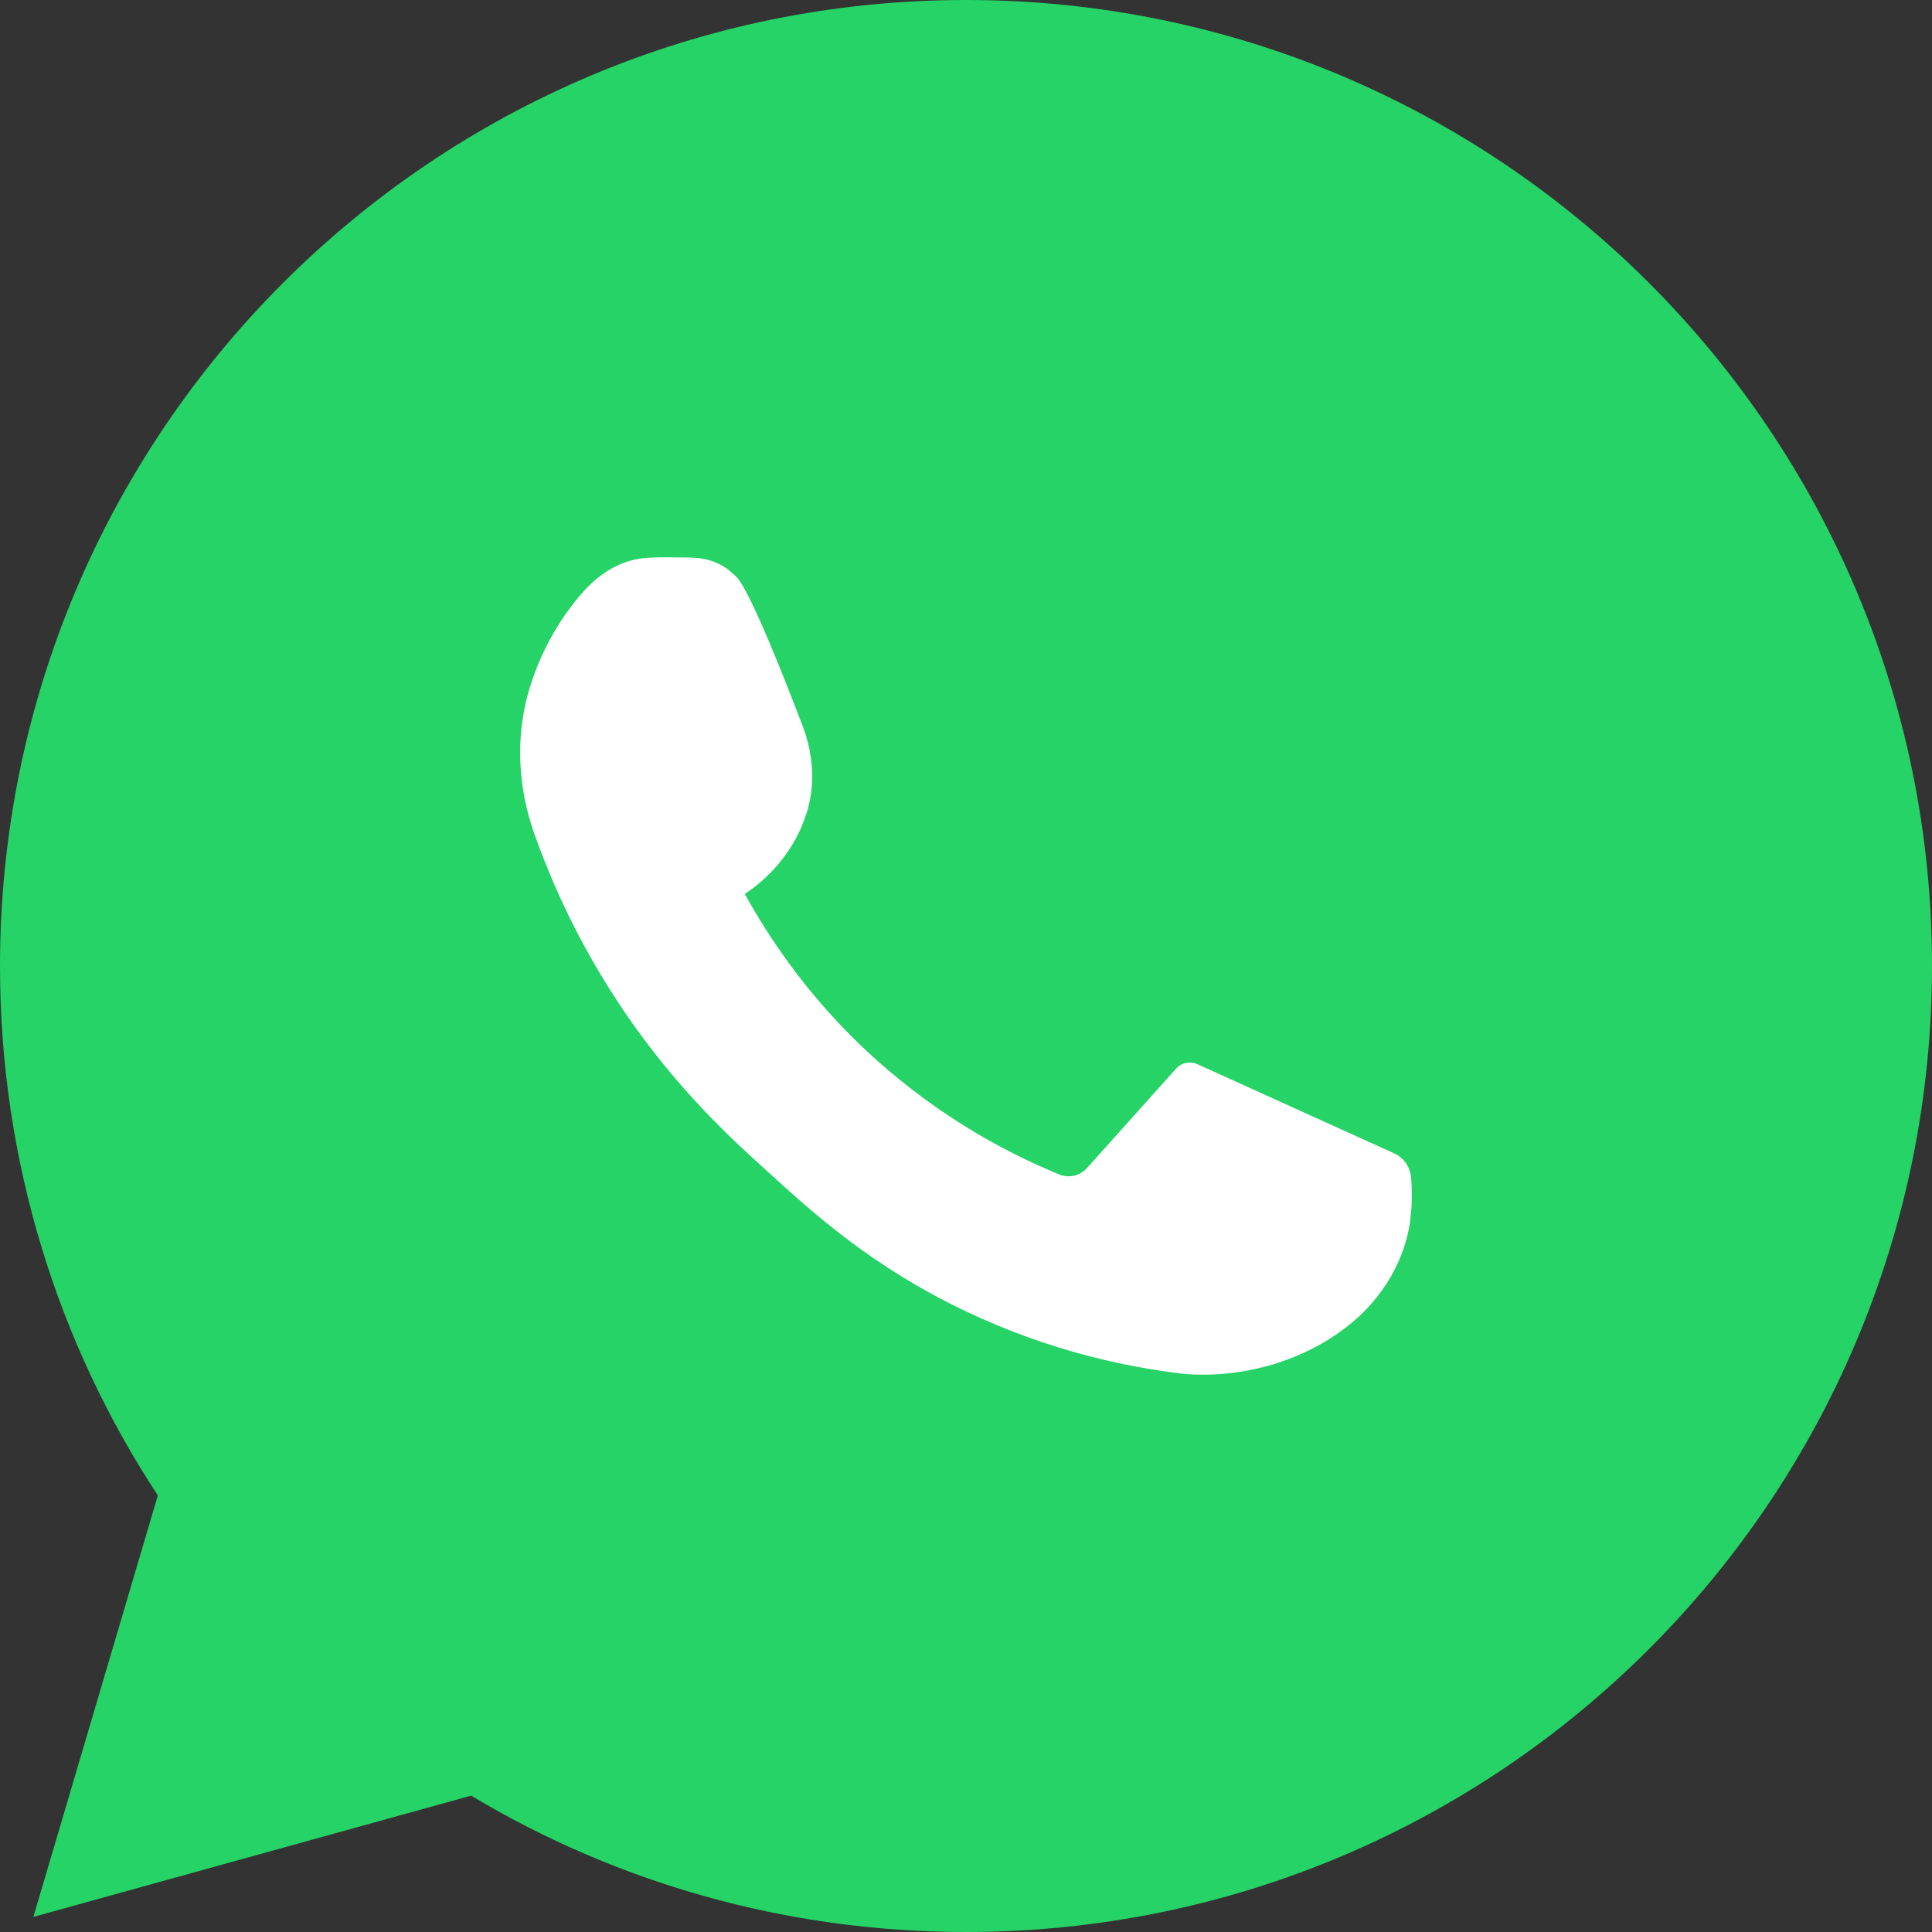 <svg width="26" height="26" viewBox="0 0 26 26" fill="none" xmlns="http://www.w3.org/2000/svg">
<rect x="0" y="0" width="26" height="26" fill="#333333" stroke="none"/>
<path d="M13 0C5.821 0 0 5.822 0 13.003C0 15.63 0.781 18.081 2.124 20.125L0.449 25.797L6.34 24.165C8.287 25.331 10.566 26 13 26C20.179 26 26 20.178 26 12.997C26 5.822 20.179 0 13 0Z" fill="#25D366"/>
<path d="M18.99 15.845C18.976 15.703 18.891 15.579 18.761 15.521C17.881 15.122 16.996 14.722 16.116 14.322C16.017 14.278 15.896 14.3 15.824 14.385L14.63 15.717C14.536 15.823 14.387 15.859 14.257 15.806C13.638 15.552 12.803 15.126 11.959 14.407C10.948 13.55 10.356 12.631 10.023 12.031C10.189 11.92 10.643 11.587 10.845 10.97C10.845 10.966 10.849 10.961 10.849 10.961C10.975 10.579 10.948 10.167 10.809 9.789C10.571 9.163 10.095 7.951 9.911 7.764C9.88 7.733 9.844 7.702 9.844 7.702C9.709 7.582 9.534 7.516 9.35 7.507C9.287 7.502 9.22 7.502 9.148 7.502C8.941 7.498 8.757 7.498 8.622 7.516C8.241 7.569 7.962 7.822 7.787 8.035C7.576 8.288 7.325 8.666 7.159 9.163C7.145 9.207 7.132 9.247 7.118 9.292C6.934 9.922 6.97 10.597 7.19 11.219C7.397 11.8 7.697 12.493 8.151 13.226C8.919 14.473 9.754 15.246 10.32 15.757C10.957 16.338 11.747 17.053 13 17.648C14.159 18.199 15.209 18.403 15.914 18.487C16.201 18.514 16.731 18.518 17.337 18.292C17.616 18.186 17.849 18.057 18.038 17.919C18.536 17.568 18.887 17.04 18.976 16.445C18.976 16.441 18.976 16.436 18.976 16.432C19.008 16.205 19.003 16.01 18.99 15.845Z" fill="white"/>
</svg>
